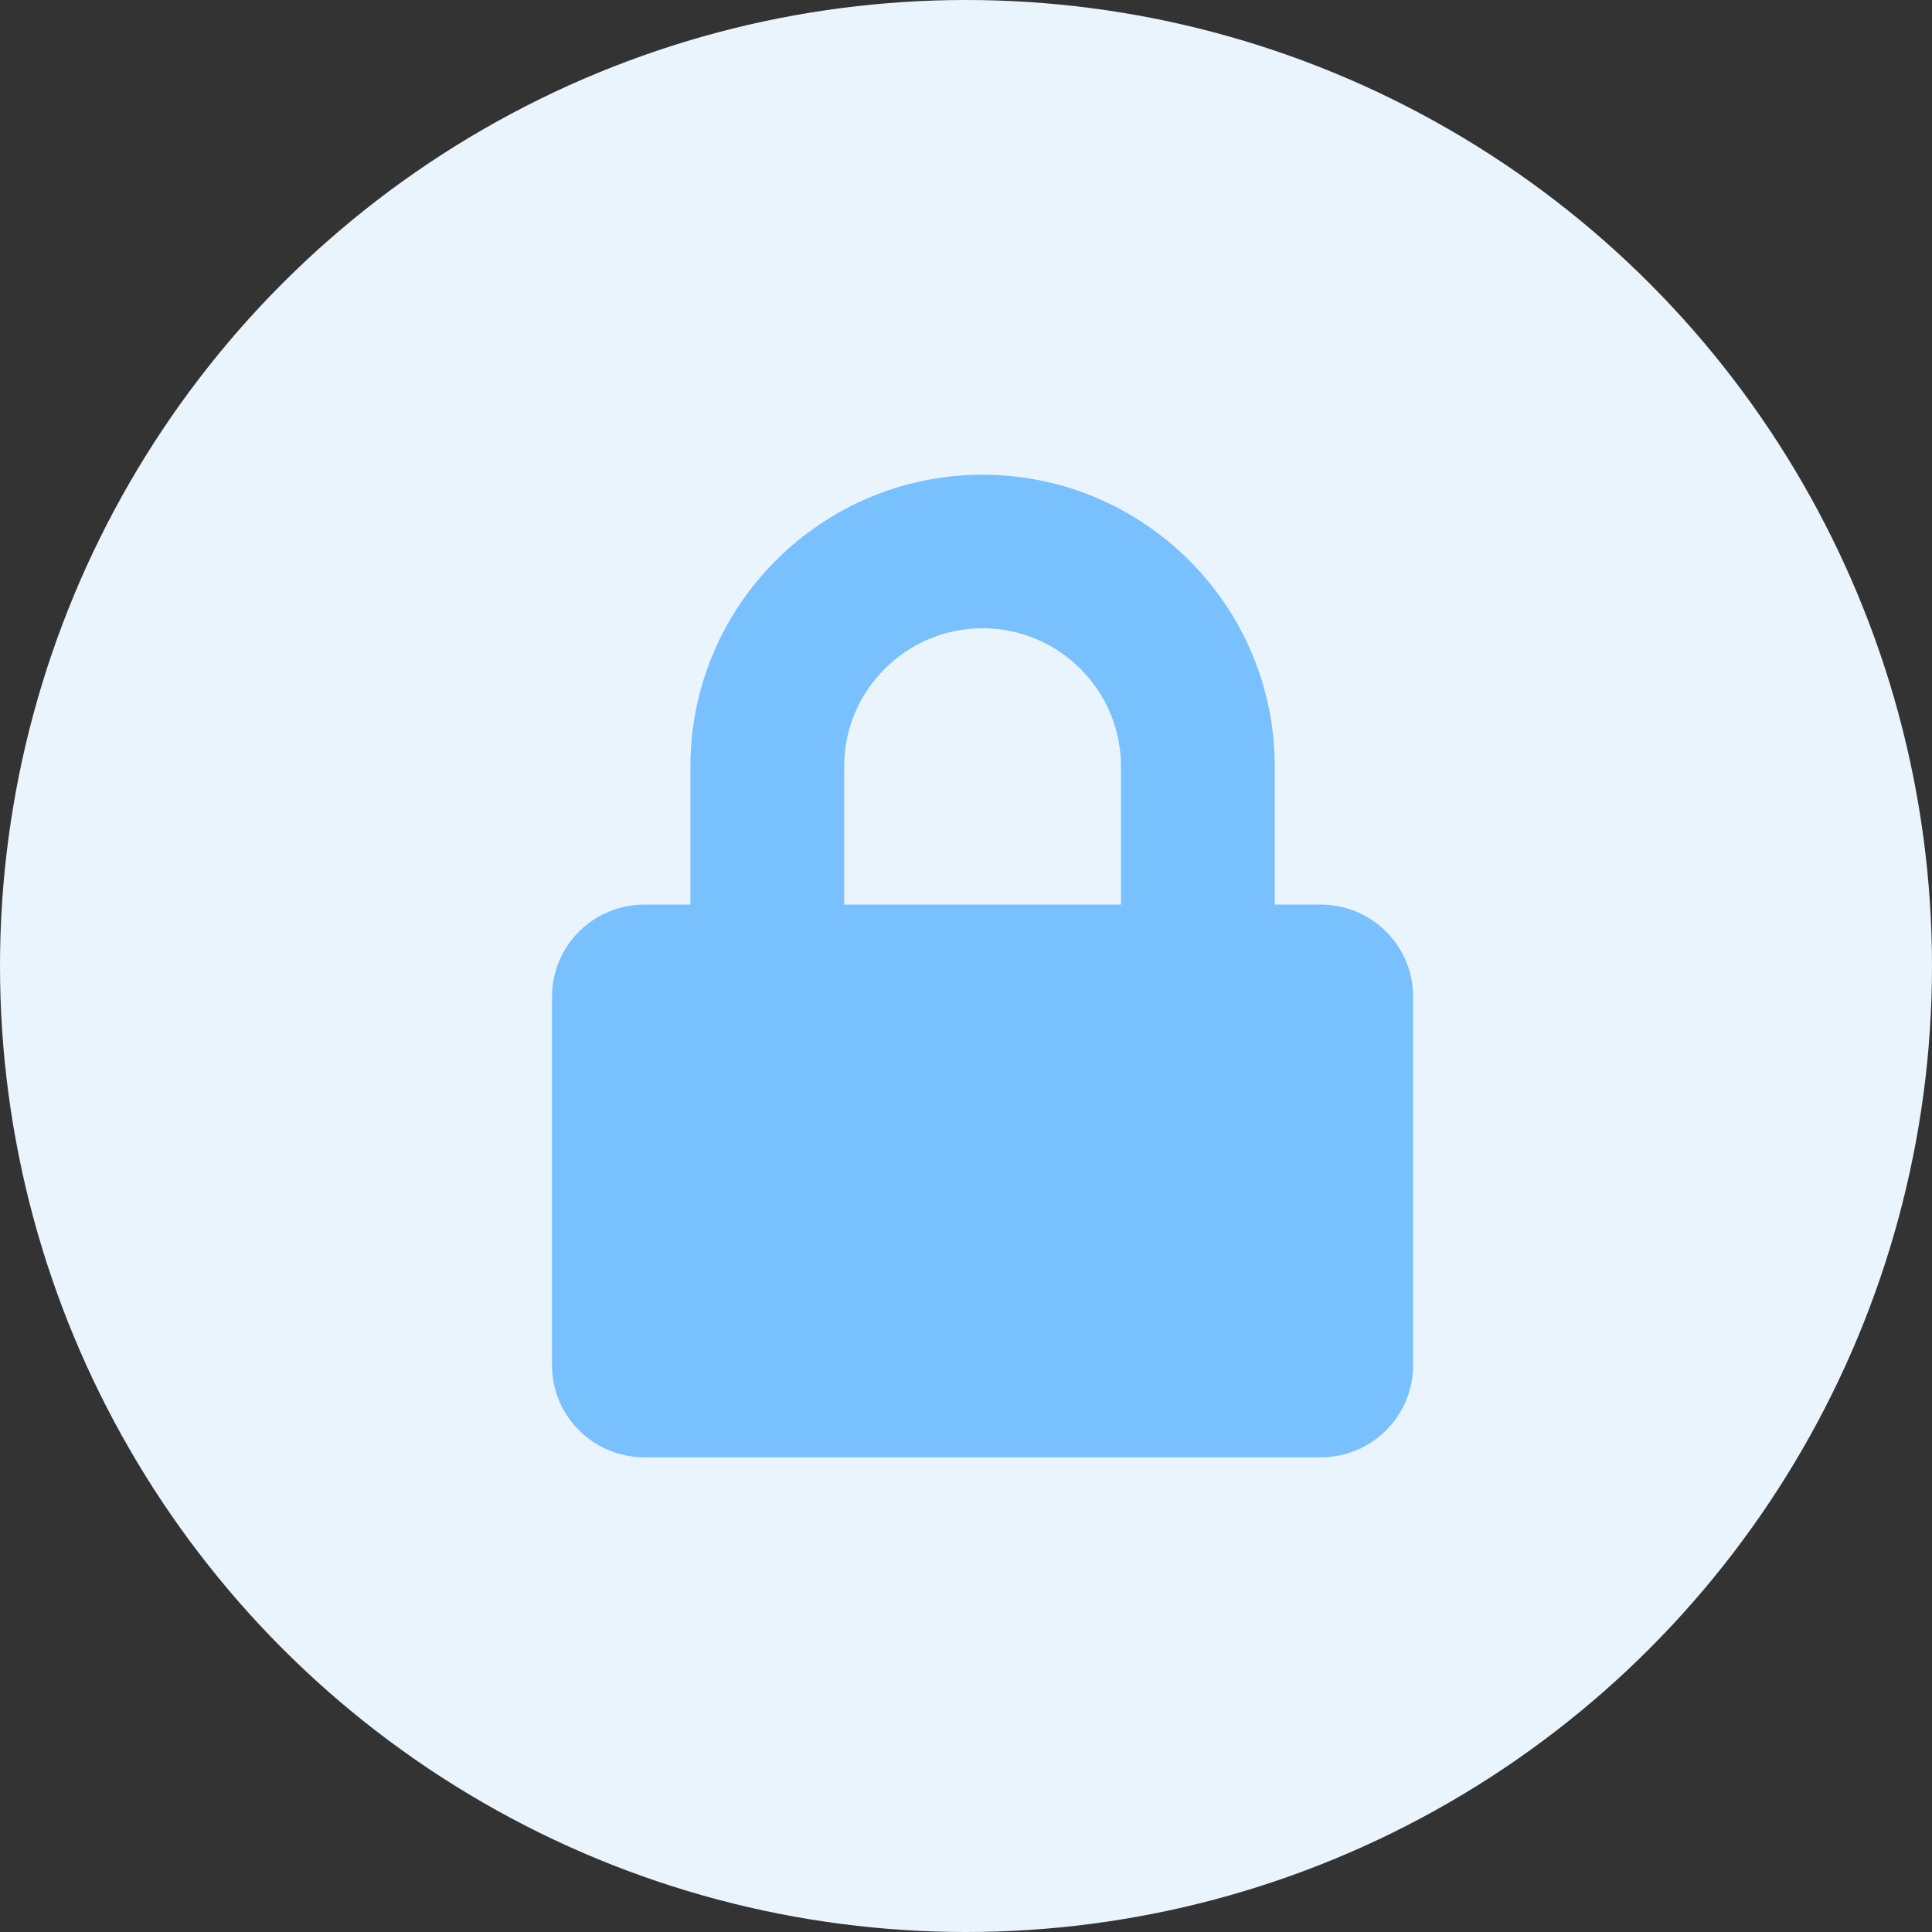 <svg width="175" height="175" viewBox="0 0 175 175" fill="none" xmlns="http://www.w3.org/2000/svg">
<rect x="0" y="0" width="175" height="175" fill="#333333" stroke="none"/>
<circle cx="87.5" cy="87.5" r="87.5" fill="#EAF4FD"/>
<path d="M119.643 81.938H115.464V69.422C115.464 54.855 103.59 43 89 43C74.41 43 62.536 54.855 62.536 69.422V81.938H58.357C53.743 81.938 50 85.675 50 90.281V123.656C50 128.263 53.743 132 58.357 132H119.643C124.257 132 128 128.263 128 123.656V90.281C128 85.675 124.257 81.938 119.643 81.938ZM101.536 81.938H76.464V69.422C76.464 62.521 82.088 56.906 89 56.906C95.912 56.906 101.536 62.521 101.536 69.422V81.938Z" fill="#79C0FF"/>
</svg>
